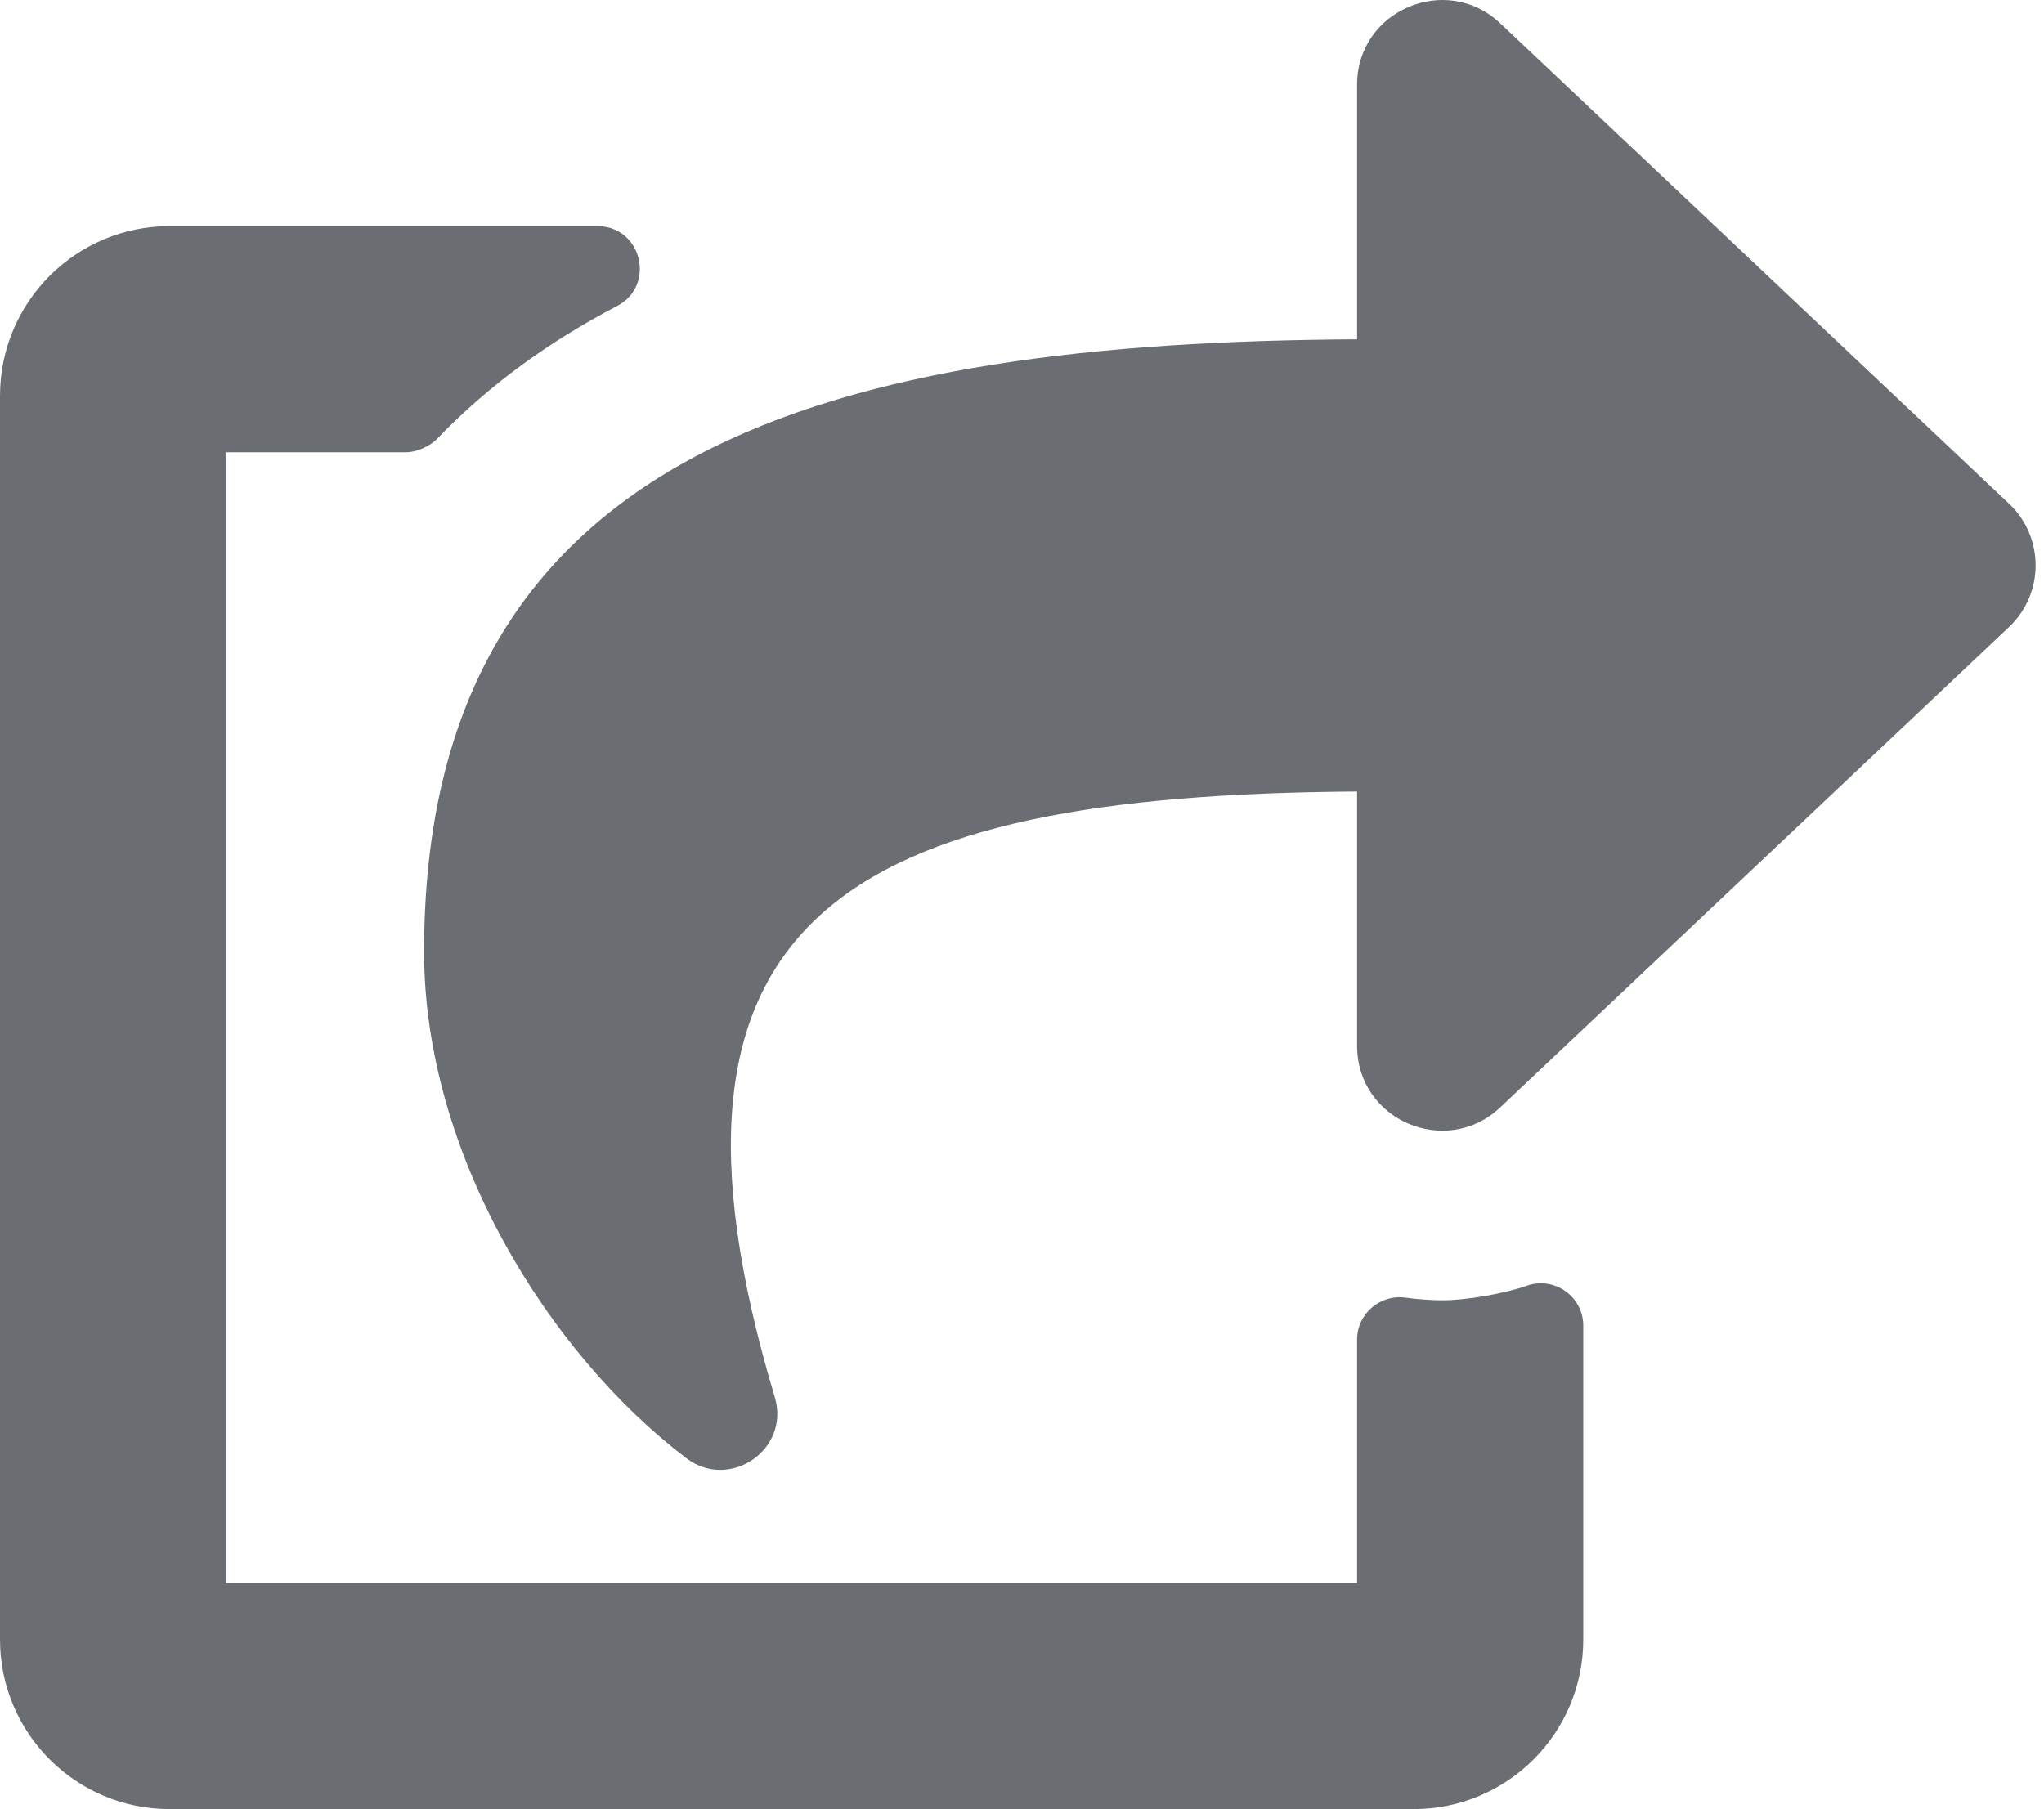 <?xml version="1.0" encoding="UTF-8"?>
<svg width="61px" height="54px" viewBox="0 0 61 54" version="1.1" xmlns="http://www.w3.org/2000/svg" xmlns:xlink="http://www.w3.org/1999/xlink">
    <title></title>
    <g id="Icons" stroke="none" stroke-width="1" fill="none" fill-rule="evenodd">
        <g id="Icons/4.-Size-xl/Actions/share-square" fill="#6A6E73">
            <path d="M23.121,41.7 C18.819,27.331 25.252,23.73 40.5,23.627 L40.5,31.217 C40.5,33.448 43.168,34.569 44.769,33.057 L59.957,18.715 C61.015,17.716 61.014,16.033 59.957,15.035 L44.769,0.692 C43.17,-0.818 40.5,0.299 40.5,2.532 L40.5,10.128 C25.059,10.213 12.656,13.226 12.656,28.407 C12.656,34.434 16.374,40.406 20.484,43.527 C21.766,44.502 23.594,43.279 23.121,41.7 Z M42.187,54 C44.983,54 47.25,51.733 47.25,48.937 L47.25,39.571 C47.25,38.697 46.385,38.088 45.561,38.379 C44.885,38.618 43.753,38.813 43.035,38.813 C42.736,38.813 42.252,38.778 41.955,38.735 C41.189,38.625 40.5,39.211 40.5,39.986 L40.5,47.25 L6.75,47.25 L6.75,13.5 L12.12,13.5 C12.418,13.5 12.826,13.325 13.032,13.11 C14.609,11.469 16.432,10.169 18.412,9.137 C19.586,8.525 19.151,6.75 17.828,6.75 L5.062,6.75 C2.267,6.75 0,9.017 0,11.812 L0,48.937 C0,51.733 2.267,54 5.062,54 L42.187,54 Z" id="share-square"></path>
        </g>
    </g>
</svg>